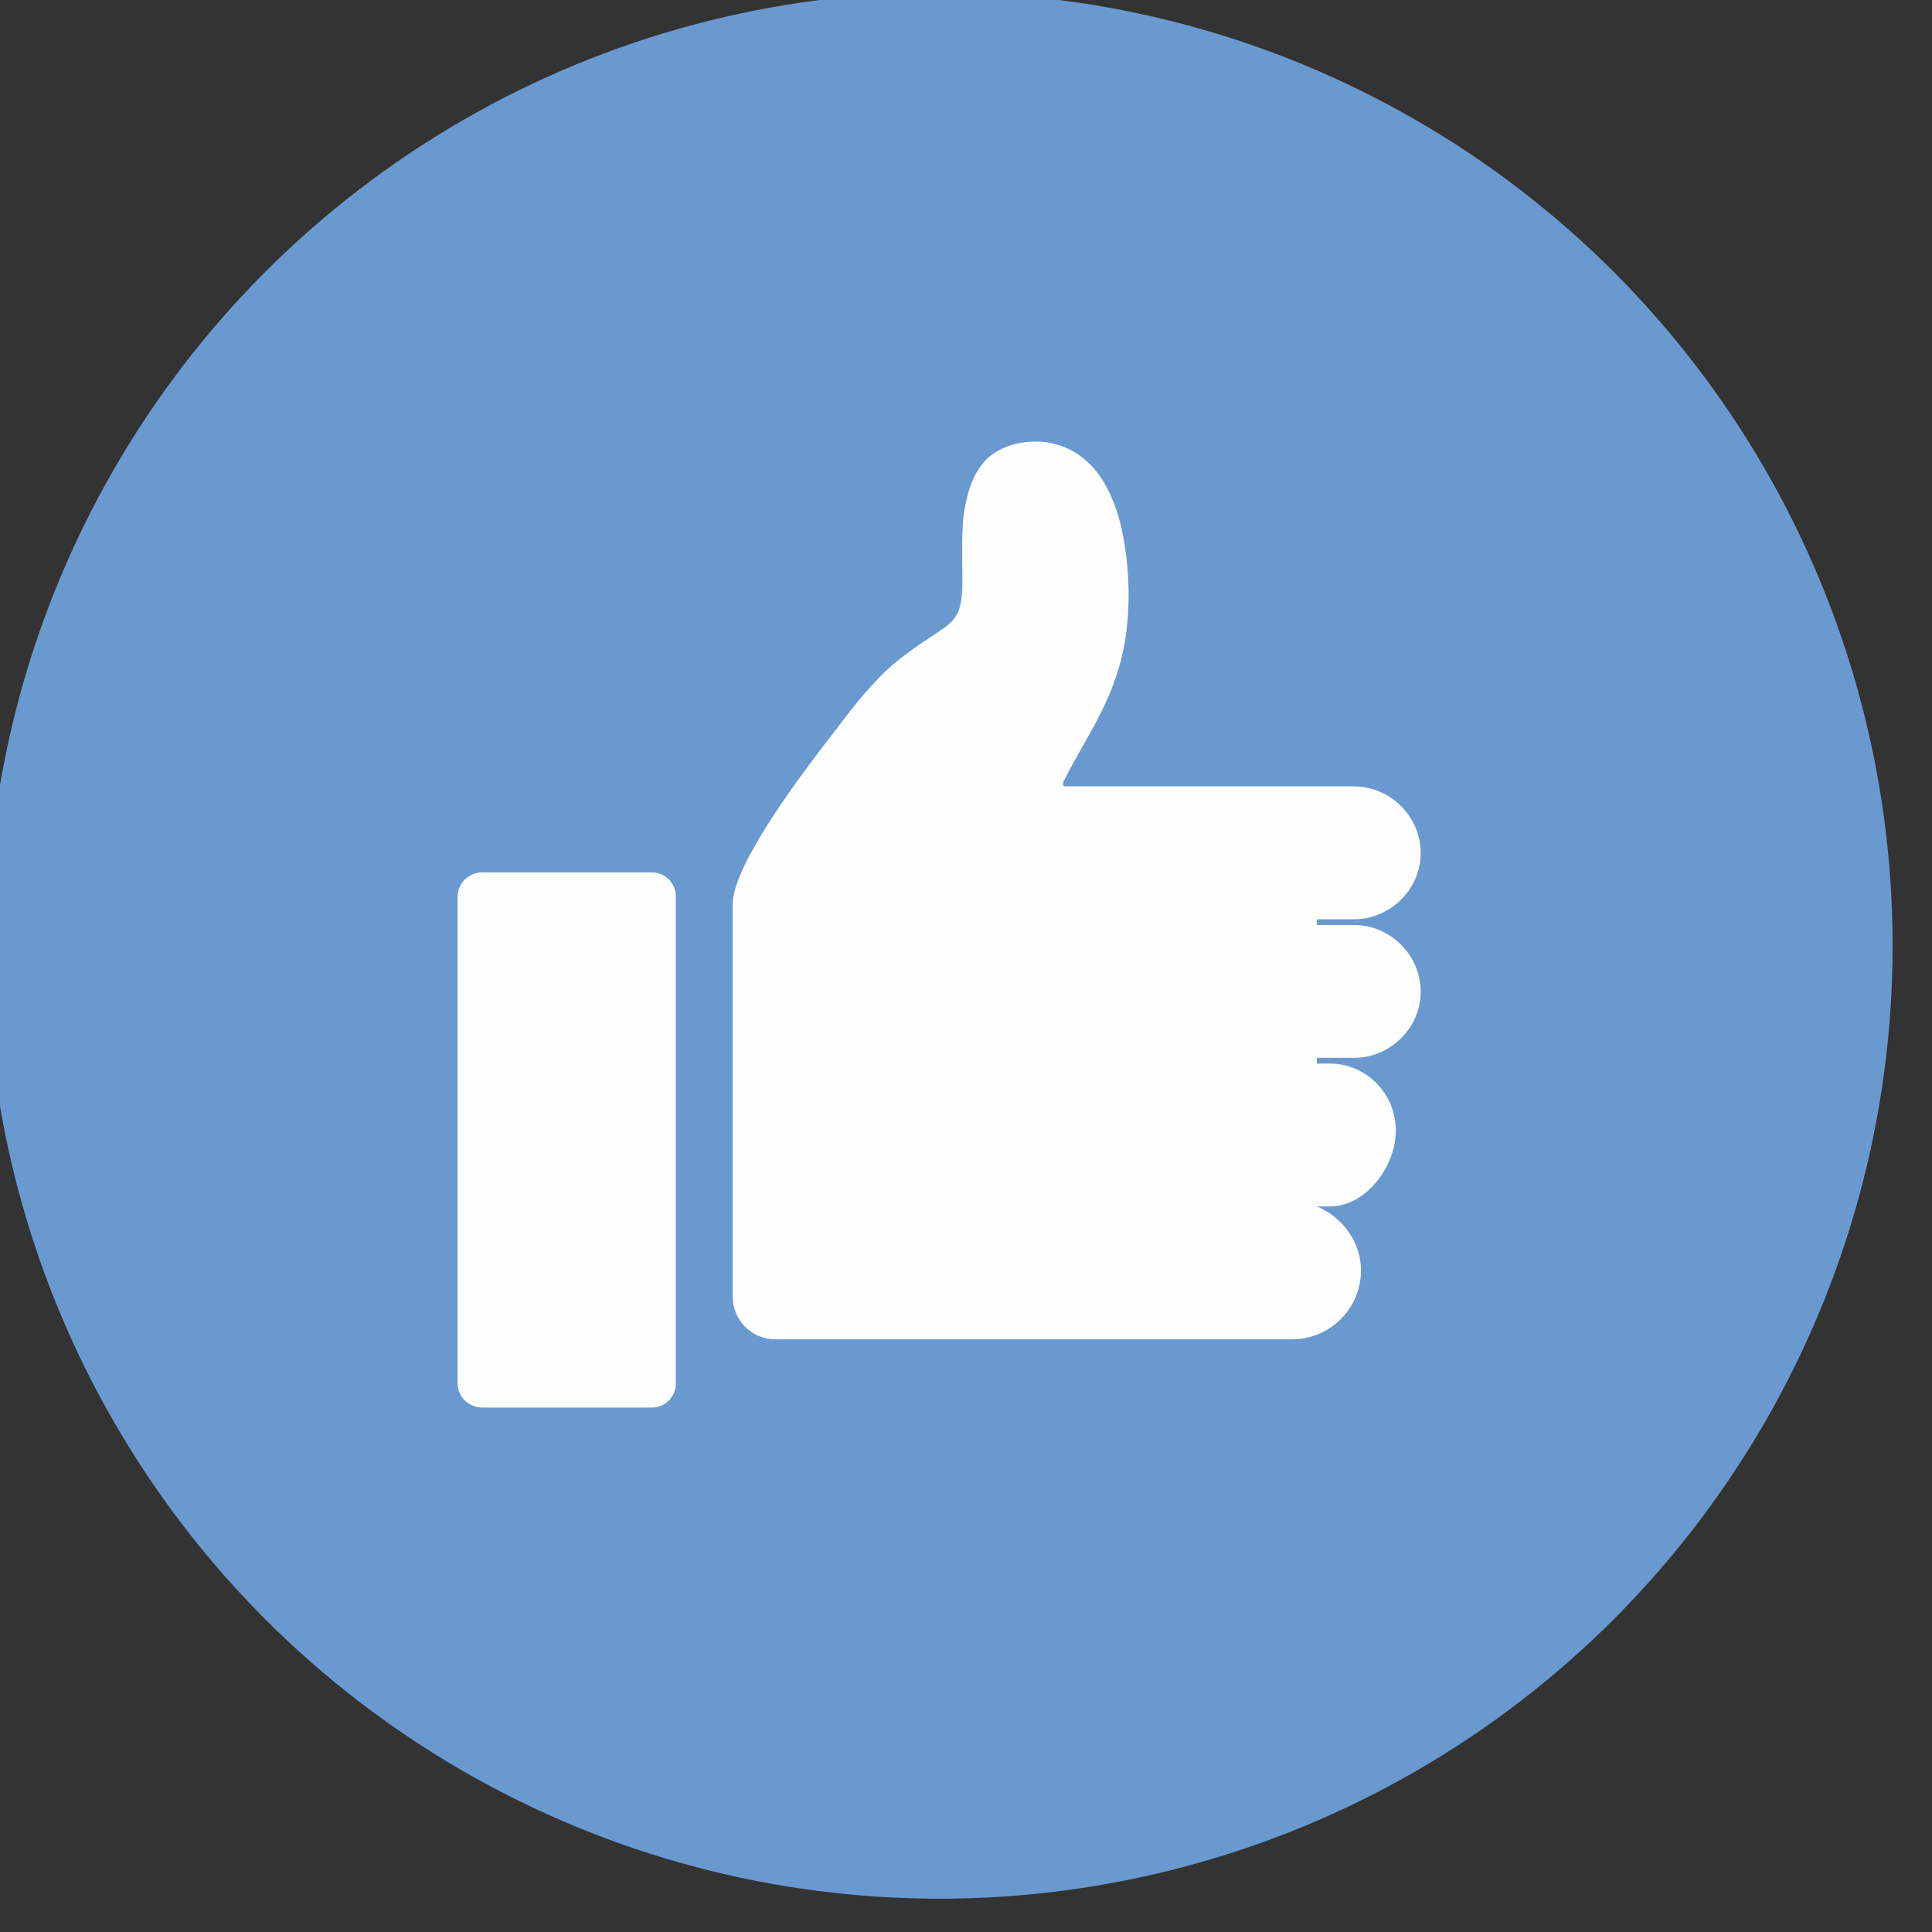 <?xml version="1.0" encoding="UTF-8" standalone="no"?>
<svg
   xmlns="http://www.w3.org/2000/svg"
   id="svg4020"
   version="1.1"
   viewBox="0 0 54.365 54.365"
   height="54.365mm"
   width="54.365mm">
  <rect x="0" y="0" width="54.365" height="54.365" fill="#333333" stroke="none"/>
  <defs
     id="defs4014" />
  <g
     transform="translate(-127.032,-93.681)"
     id="layer1">
    <g
       id="g3997"
       style="clip-rule:evenodd;fill-rule:evenodd;image-rendering:optimizeQuality;shape-rendering:geometricPrecision;text-rendering:geometricPrecision"
       transform="matrix(0.02,0,0,0.02,98.329,77.809)">
      <circle
         class="fil1"
         cx="2757"
         cy="2124"
         r="1341"
         id="circle3829"
         style="fill:#6a99d0" />
      <path
         class="fil0"
         d="m 2114,2021 h 238 c 19,0 34,15 34,34 v 685 c 0,19 -15,34 -34,34 h -238 c -19,0 -35,-15 -35,-34 v -685 c 0,-19 16,-34 35,-34 z m 412,657 h 727 c 53,0 97,-43 97,-97 v 0 c 0,-40 -26,-75 -62,-90 v 0 h 18 c 51,0 93,-56 93,-107 v 0 c 0,-52 -42,-94 -93,-94 h -18 v -8 h 52 c 51,0 94,-42 94,-93 v 0 c 0,-52 -43,-94 -94,-94 h -52 v -8 h 52 c 51,0 94,-42 94,-93 v 0 c 0,-52 -43,-94 -94,-94 h -93 c -4,0 -7,0 -11,0 -2,0 -5,0 -8,0 h -295 c -3,-1 -3,-4 0,-10 5,-10 16,-30 33,-60 17,-30 38,-69 49,-119 11,-50 10,-111 1,-159 -8,-47 -25,-82 -46,-104 -22,-22 -47,-32 -73,-33 -26,-1 -53,6 -72,23 -19,18 -29,45 -34,80 -4,36 -1,80 -2,107 -2,27 -7,38 -24,51 -18,13 -47,30 -74,53 -27,24 -52,54 -78,89 -42,54 -147,190 -147,248 v 552 c 0,33 27,60 60,60 z"
         id="path3833"
         style="fill:#fefefe" />
    </g>
  </g>
</svg>
